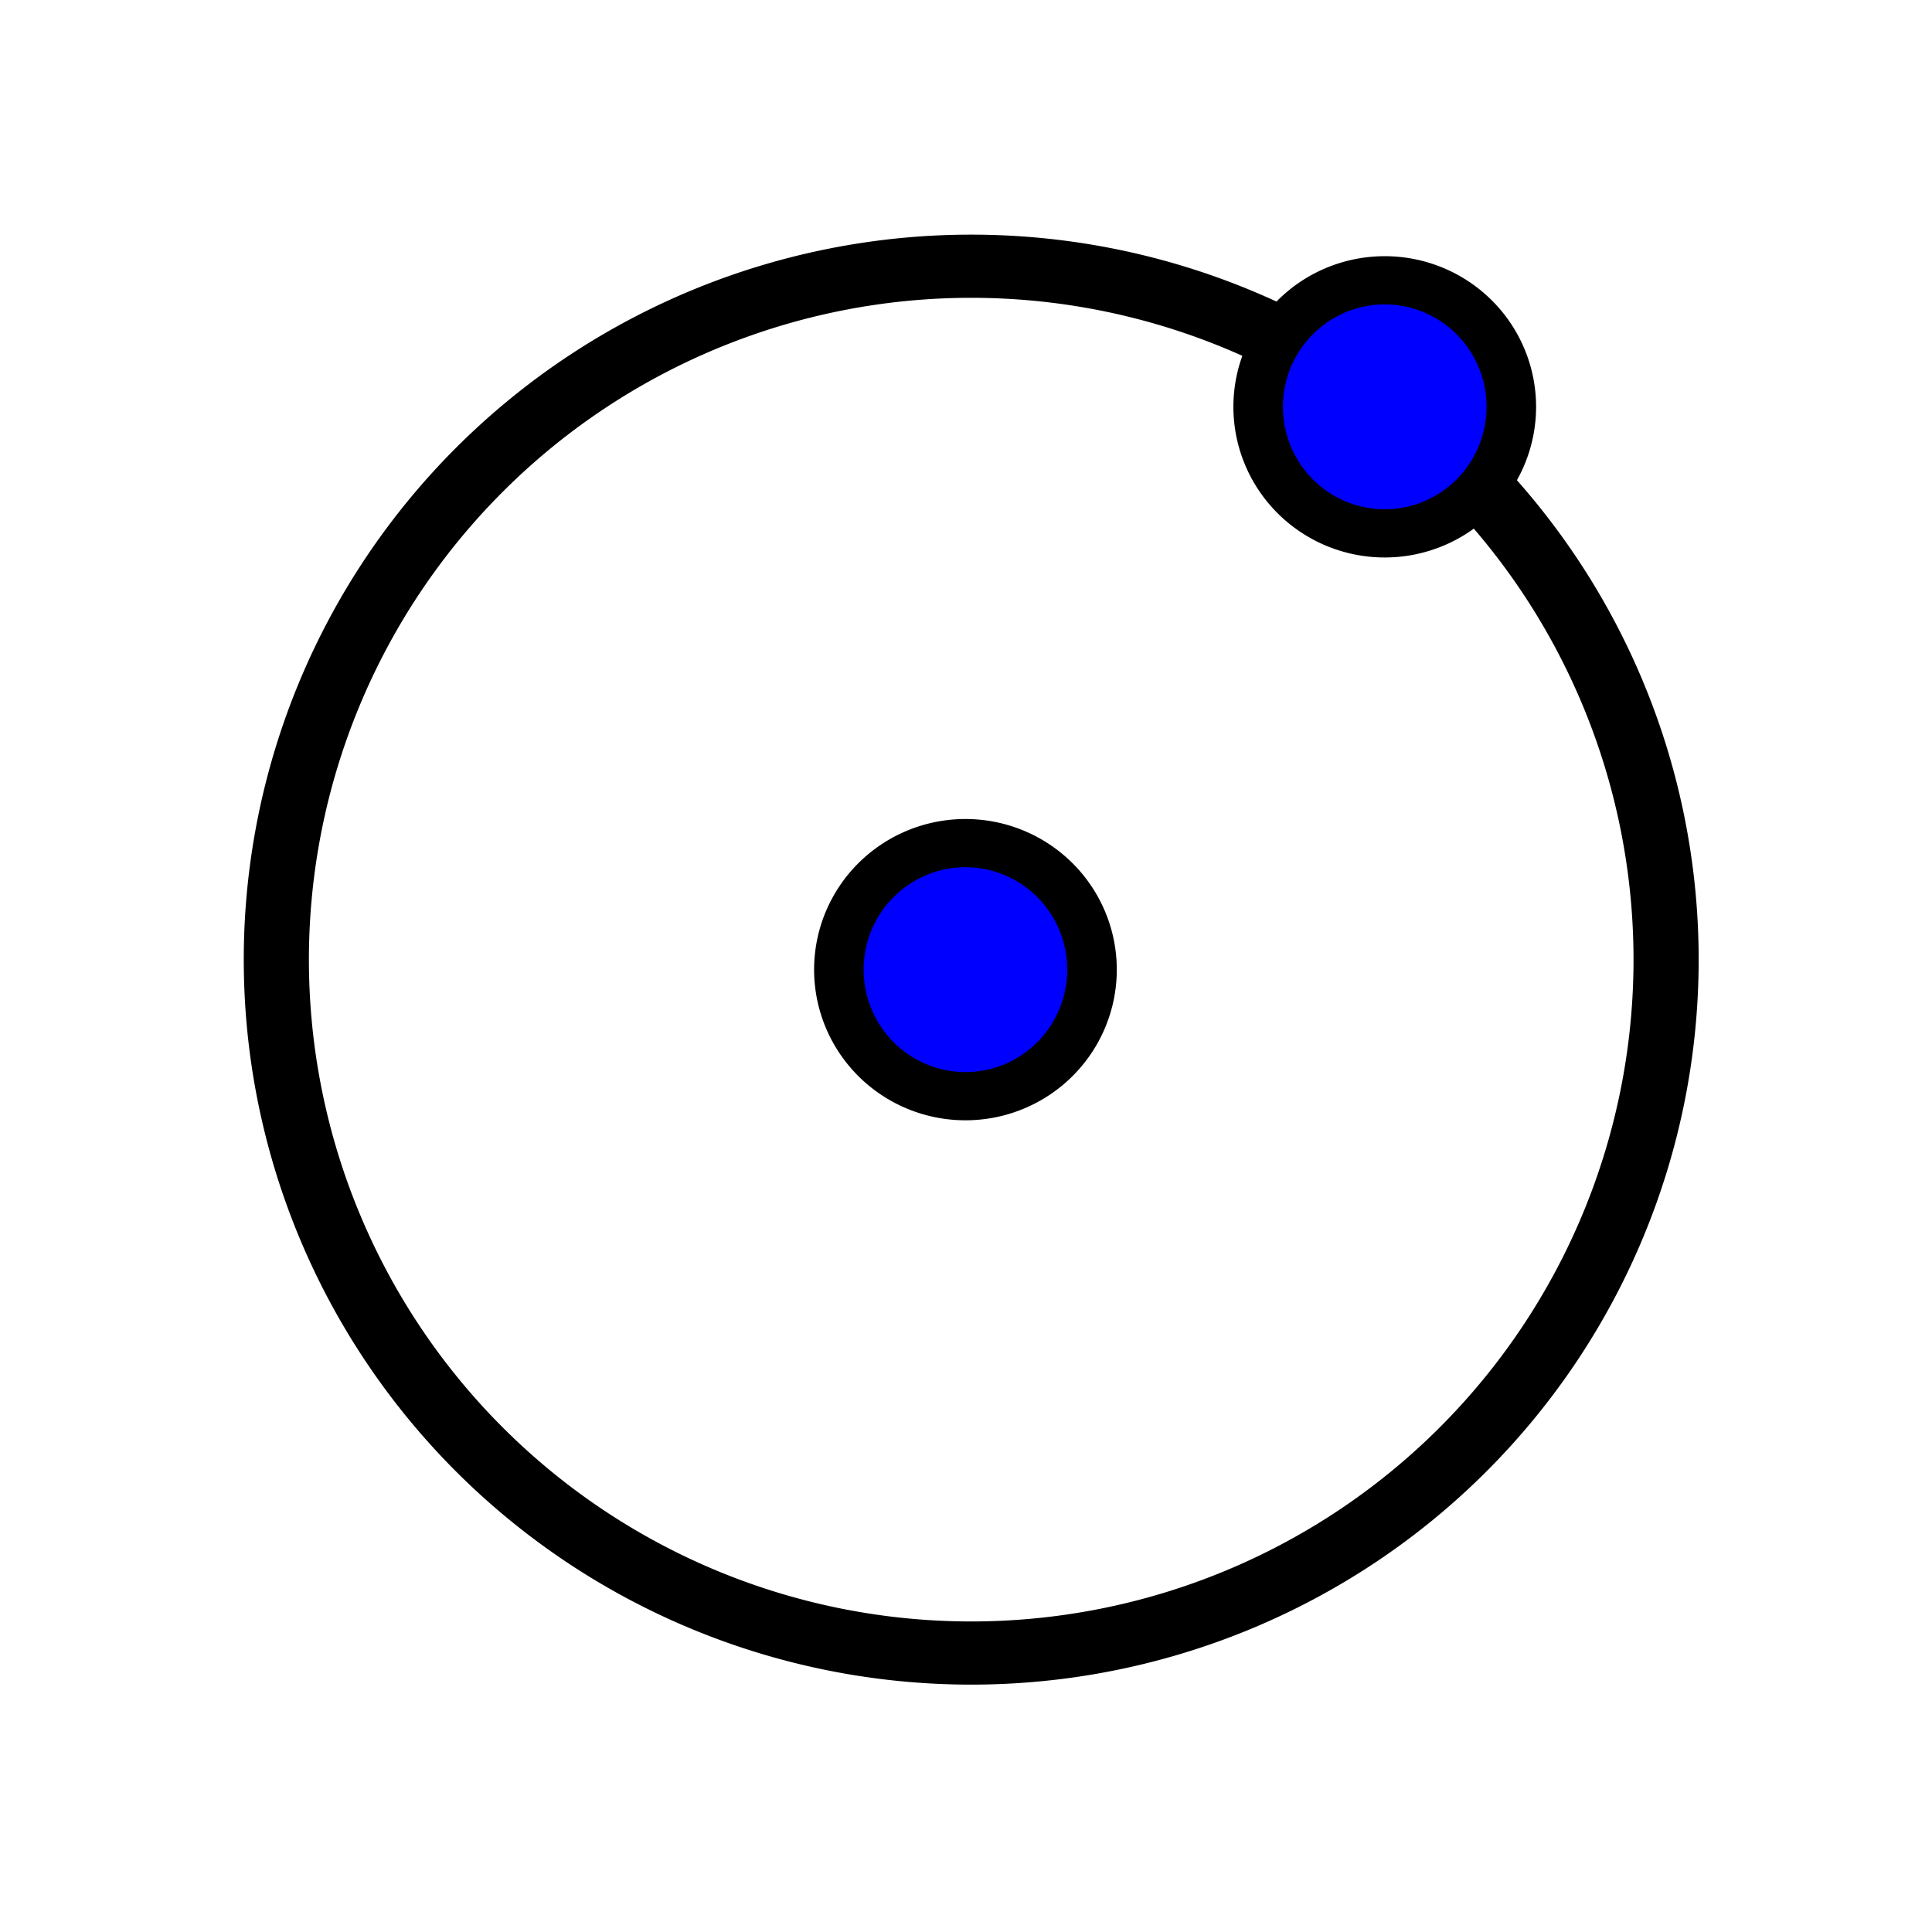 <?xml version="1.0" encoding="UTF-8" standalone="no"?>
<!-- Created with Inkscape (http://www.inkscape.org/) -->

<svg
   xmlns:dc="http://purl.org/dc/elements/1.1/"
   xmlns:cc="http://creativecommons.org/ns#"
   xmlns:rdf="http://www.w3.org/1999/02/22-rdf-syntax-ns#"
   xmlns:svg="http://www.w3.org/2000/svg"
   xmlns="http://www.w3.org/2000/svg"
   xmlns:sodipodi="http://sodipodi.sourceforge.net/DTD/sodipodi-0.dtd"
   xmlns:inkscape="http://www.inkscape.org/namespaces/inkscape"
   id="svg2"
   version="1.1"
   inkscape:version="0.48.2 r9819"
   viewBox="0 0 512 512" width="512"
   height="512"
   sodipodi:docname="circle_with_center_through_point.svg">
  <defs
     id="defs6" />
  <sodipodi:namedview
     pagecolor="#ffffff"
     bordercolor="#666666"
     borderopacity="1"
     objecttolerance="10"
     gridtolerance="10"
     guidetolerance="10"
     inkscape:pageopacity="0"
     inkscape:pageshadow="2"
     inkscape:window-width="1280"
     inkscape:window-height="1002"
     id="namedview4"
     showgrid="false"
     inkscape:zoom="0.67045455"
     inkscape:cx="191.48445"
     inkscape:cy="218.41849"
     inkscape:window-x="1358"
     inkscape:window-y="-8"
     inkscape:window-maximized="1"
     inkscape:current-layer="svg2" />
  <g
     id="g3004">
    <path
       transform="matrix(1.586,0,0,1.538,-96.119,-9.573)"
       d="m 338.998,171.577 a 116.109,119.479 0 1 1 -232.219,0 116.109,119.479 0 1 1 232.219,0 z"
       sodipodi:ry="119.47858"
       sodipodi:rx="116.10934"
       sodipodi:cy="171.57683"
       sodipodi:cx="222.88846"
       id="path2984"
       style="fill:none;stroke:#000000;stroke-width:10.885;stroke-miterlimit:4;stroke-opacity:1;stroke-dasharray:none"
       sodipodi:type="arc" />
    <path
       transform="matrix(0.788,0,0,0.767,148.569,155.479)"
       d="m 178.718,132.32 a 42.57,43.721 0 1 1 -85.14,0 42.57,43.721 0 1 1 85.14,0 z"
       sodipodi:ry="43.720772"
       sodipodi:rx="42.570225"
       sodipodi:cy="132.31961"
       sodipodi:cx="136.14801"
       id="path2990"
       style="fill:#0000ff;fill-opacity:1;fill-rule:nonzero;stroke:#000000;stroke-width:16.657;stroke-linecap:round;stroke-linejoin:round;stroke-miterlimit:4;stroke-opacity:1;stroke-dasharray:none"
       sodipodi:type="arc" />
    <path
       transform="matrix(0.788,0,0,0.767,259.687,6.326)"
       d="m 178.718,132.32 a 42.57,43.721 0 1 1 -85.14,0 42.57,43.721 0 1 1 85.14,0 z"
       sodipodi:ry="43.720772"
       sodipodi:rx="42.570225"
       sodipodi:cy="132.31961"
       sodipodi:cx="136.14801"
       id="path2990-1"
       style="fill:#0000ff;fill-opacity:1;fill-rule:nonzero;stroke:#000000;stroke-width:16.657;stroke-linecap:round;stroke-linejoin:round;stroke-miterlimit:4;stroke-opacity:1;stroke-dasharray:none"
       sodipodi:type="arc" />
  </g>
</svg>

